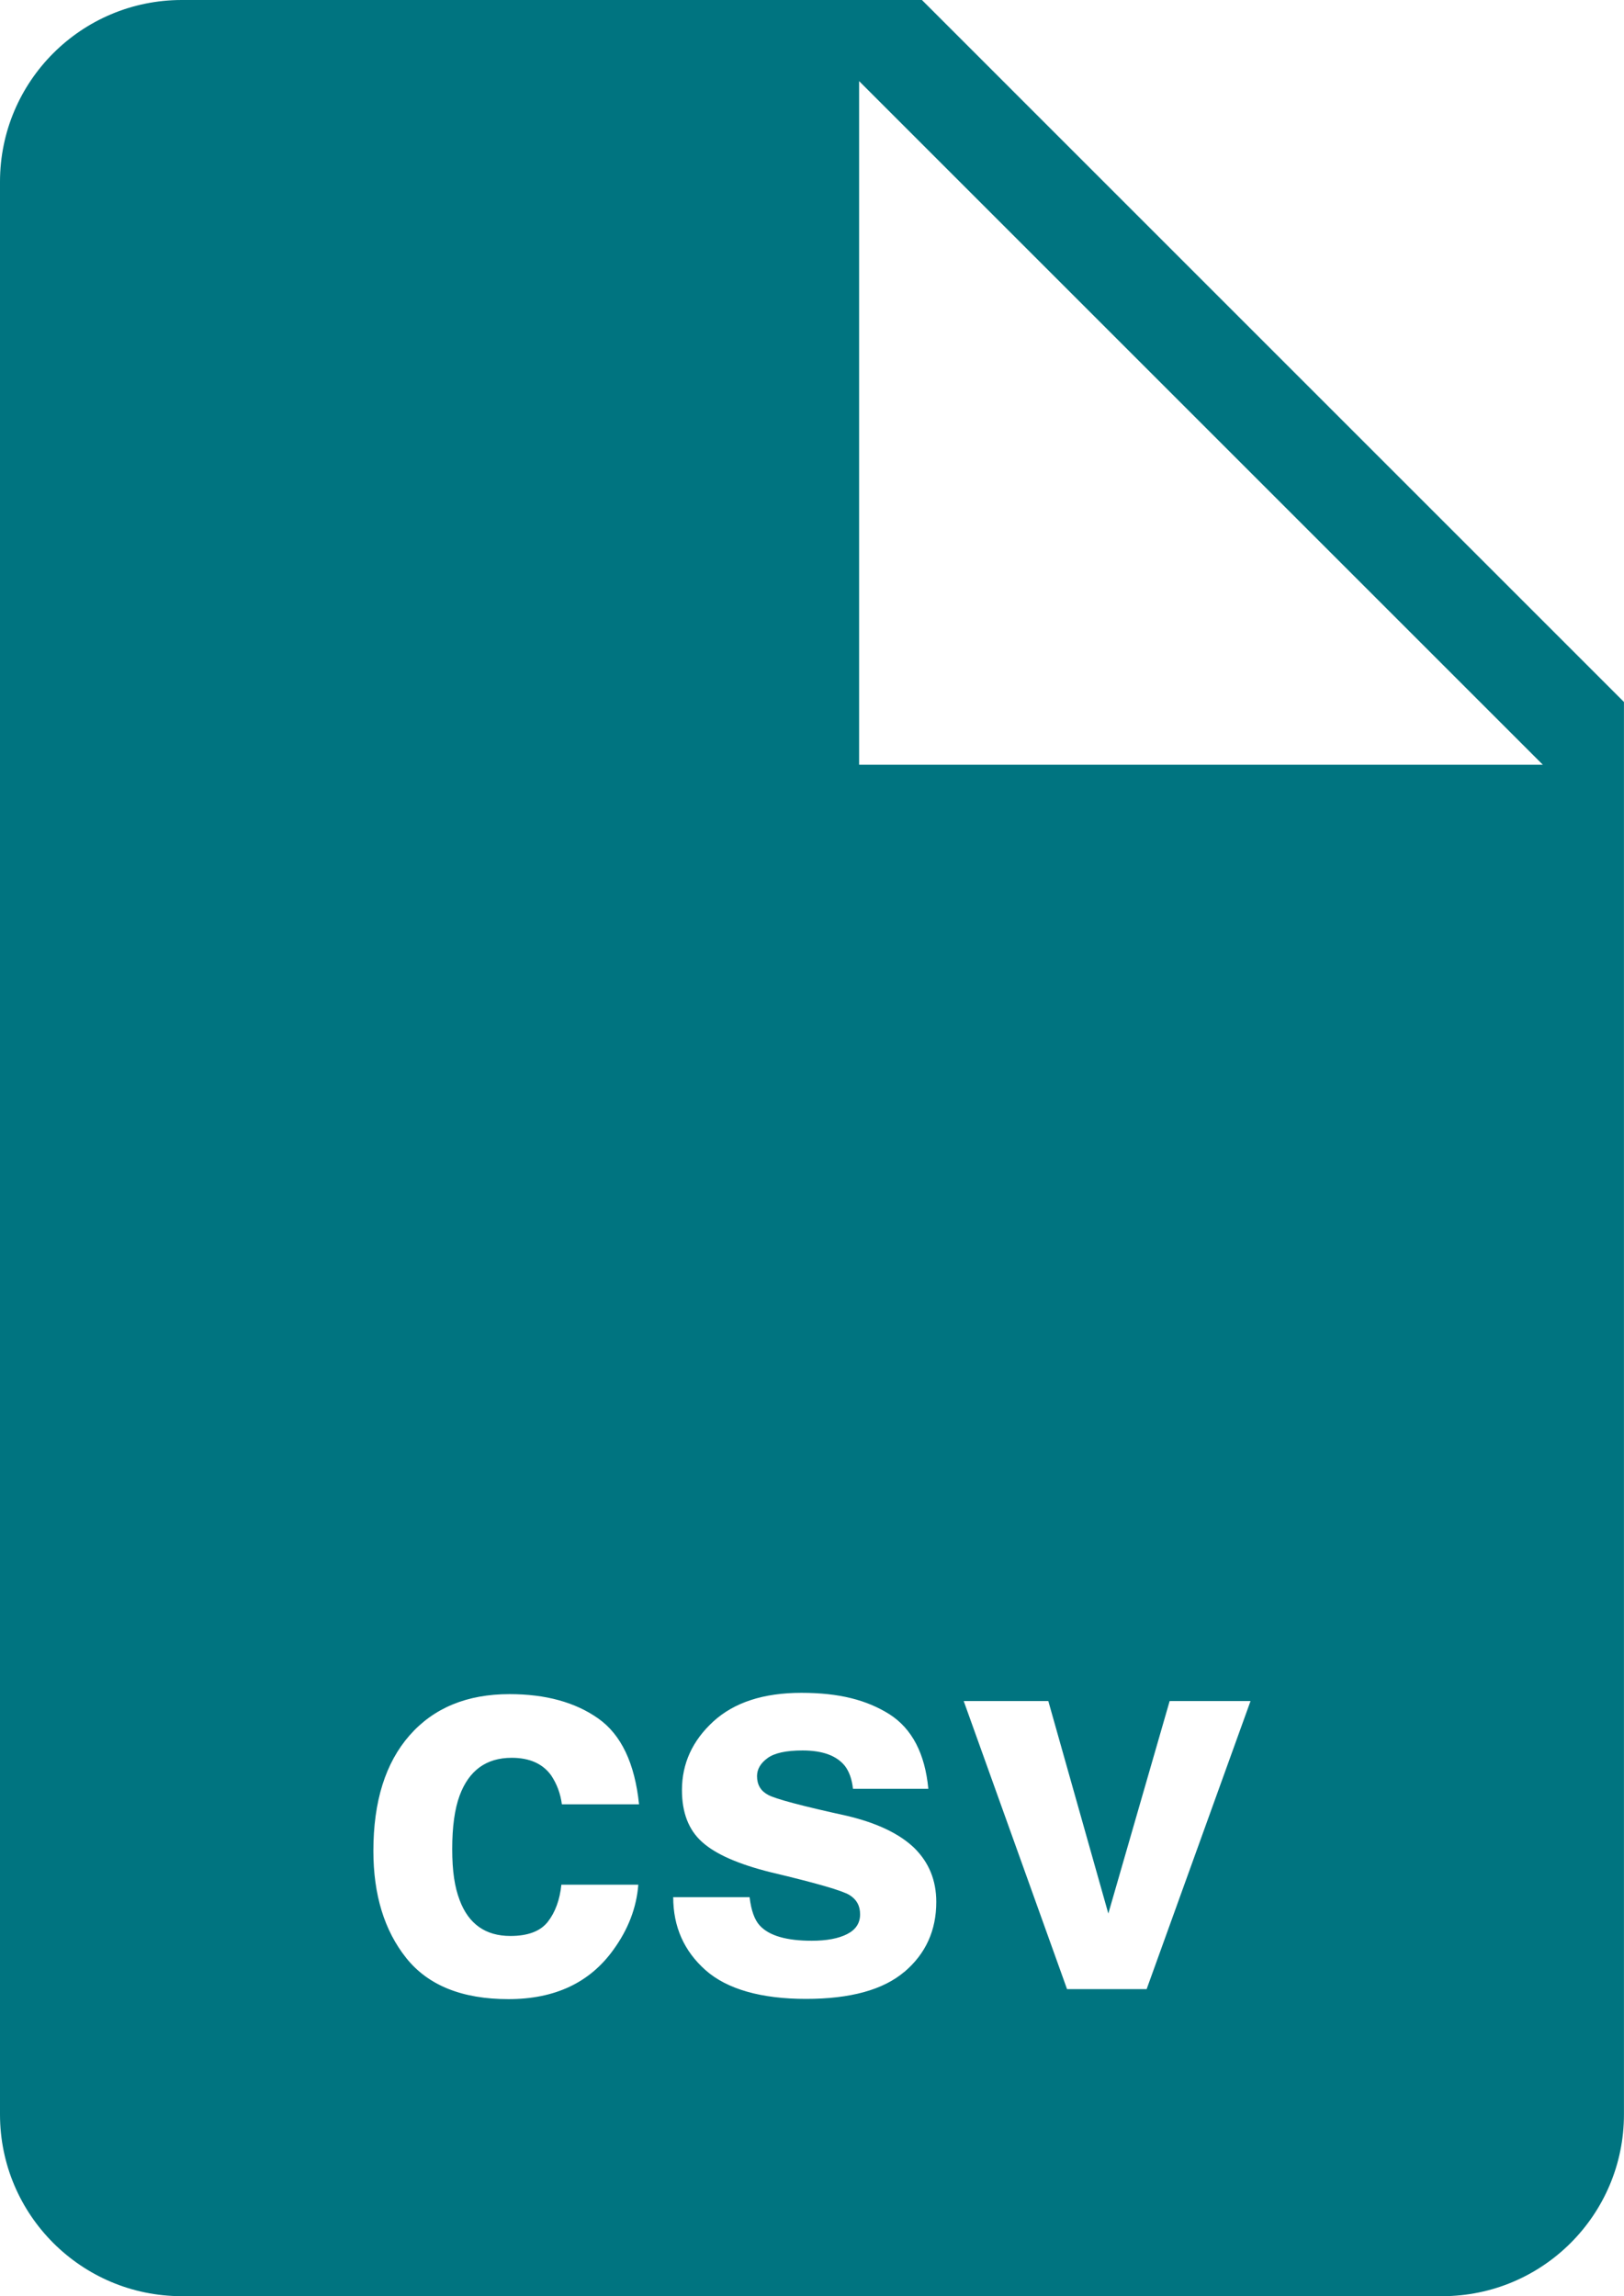 <?xml version="1.0" encoding="UTF-8"?>
<svg id="Calque_2" xmlns="http://www.w3.org/2000/svg" viewBox="0 0 349.35 494.03">
  <defs>
    <style>
      .cls-1 {
        fill: #007480;
      }
    </style>
  </defs>
  <g id="Calque_1-2" data-name="Calque_1">
    <path class="cls-1" d="M198.32,0H39.11C17.51,0,0,17.51,0,39.11v415.8c0,21.6,17.51,39.11,39.11,39.11h271.12c21.6,0,39.11-17.51,39.11-39.11V151.03L198.32,0ZM98.87,408.79c1.93,5.16,5.57,7.73,10.92,7.73,3.79,0,6.48-1.02,8.07-3.07,1.59-2.05,2.56-4.7,2.9-7.96h16.55c-.38,4.93-2.16,9.59-5.35,13.99-5.08,7.09-12.6,10.63-22.58,10.63s-17.31-2.96-22.01-8.87-7.05-13.59-7.05-23.03c0-10.65,2.6-18.94,7.79-24.85,5.19-5.91,12.36-8.87,21.49-8.87,7.77,0,14.13,1.74,19.08,5.23,4.95,3.49,7.88,9.65,8.79,18.48h-16.6c-.3-2.31-1.08-4.4-2.33-6.26-1.82-2.5-4.64-3.75-8.47-3.75-5.46,0-9.19,2.71-11.2,8.13-1.06,2.88-1.59,6.71-1.59,11.49s.53,8.21,1.59,10.97ZM194.55,424.23c-4.57,3.89-11.63,5.83-21.18,5.83s-16.94-2.06-21.58-6.17c-4.64-4.11-6.97-9.35-6.97-15.72h16.43c.34,2.88,1.08,4.93,2.22,6.14,2.01,2.16,5.72,3.24,11.15,3.24,3.18,0,5.71-.47,7.59-1.42,1.88-.95,2.81-2.37,2.81-4.26s-.76-3.2-2.27-4.15c-1.52-.95-7.15-2.58-16.89-4.89-7.01-1.74-11.96-3.92-14.84-6.54-2.88-2.58-4.32-6.29-4.32-11.15,0-5.72,2.25-10.64,6.74-14.76,4.49-4.11,10.81-6.17,18.96-6.17s14.05,1.54,18.94,4.61c4.85,3.11,7.64,8.45,8.36,16.04h-16.21c-.23-2.09-.82-3.73-1.76-4.95-1.78-2.2-4.81-3.3-9.1-3.3-3.53,0-6.04.55-7.53,1.65-1.5,1.1-2.25,2.39-2.25,3.87,0,1.86.8,3.2,2.39,4.04,1.59.87,7.22,2.37,16.89,4.49,6.44,1.52,11.28,3.81,14.5,6.88,3.18,3.11,4.78,6.99,4.78,11.66,0,6.14-2.28,11.15-6.85,15.04ZM246.66,427.96h-17.12l-22.23-61.98h18.2l12.91,45.72,13.19-45.72h17.4l-22.35,61.98ZM184.81,164.53V17.45c49.03,49.03,98.05,98.05,147.08,147.08h-147.08Z"/>
  </g>
</svg>